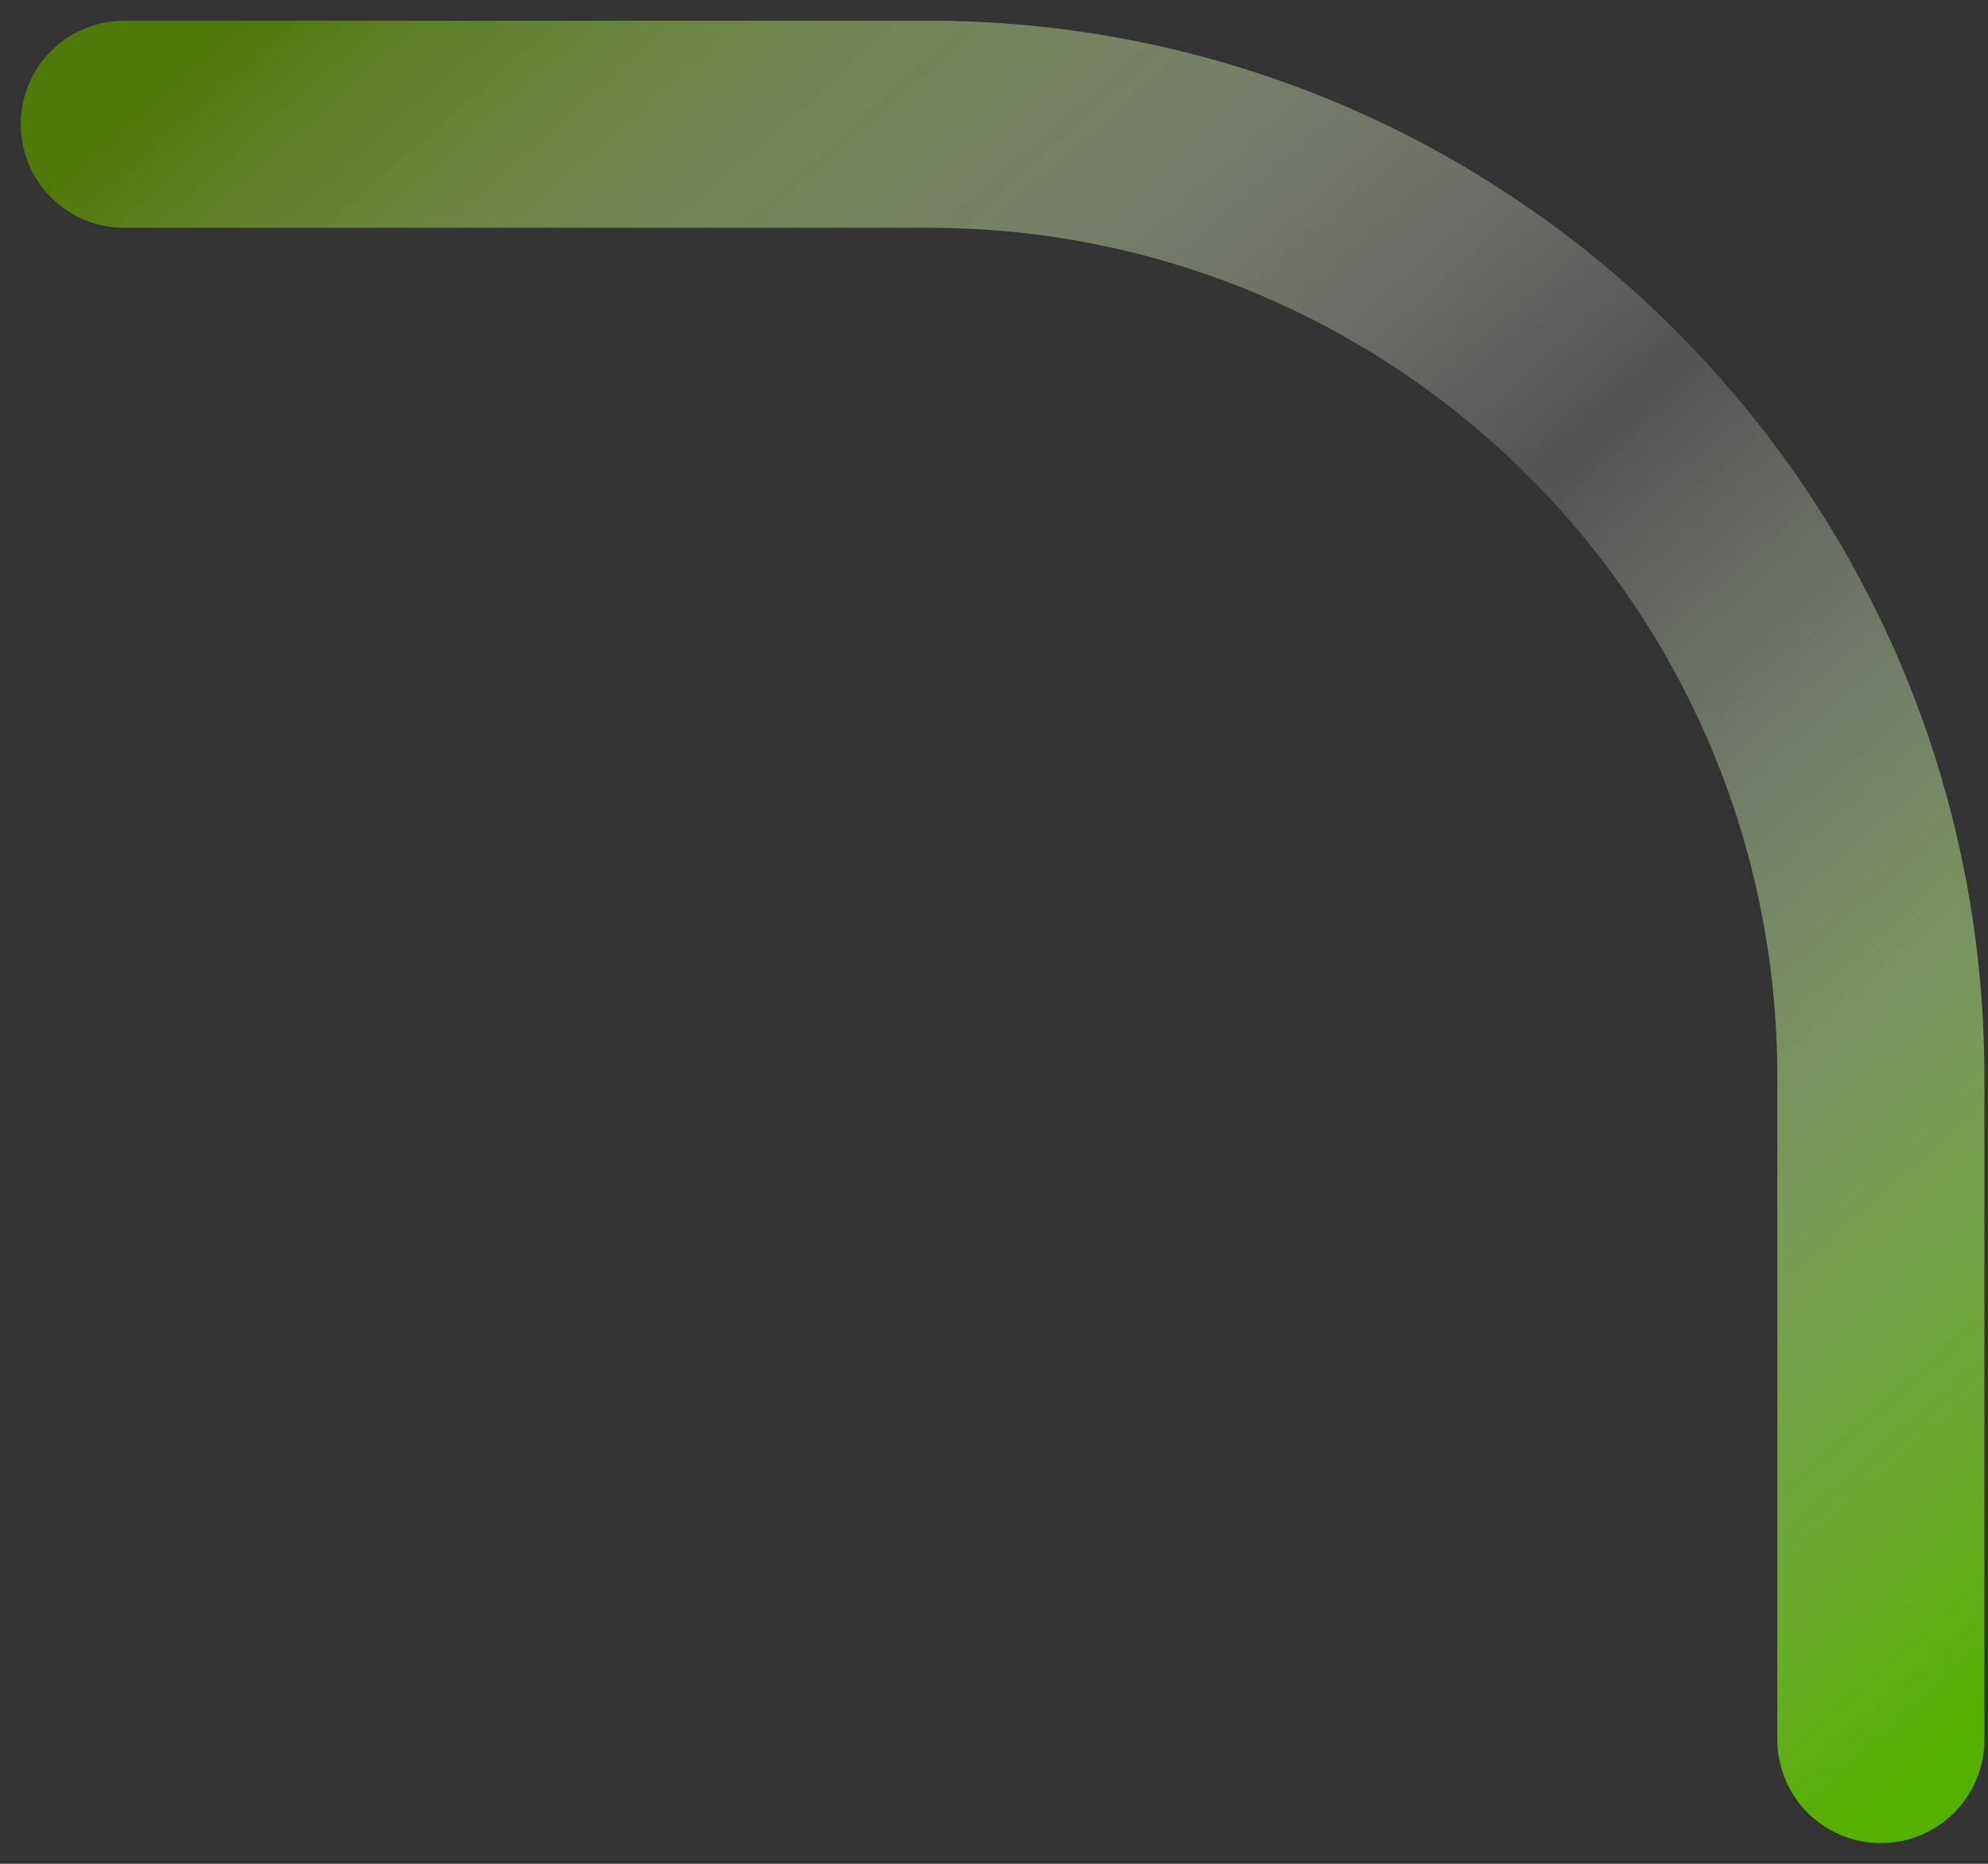 <svg width="48" height="45" viewBox="0 0 48 45" fill="none" xmlns="http://www.w3.org/2000/svg">
<rect x="0" y="0" width="48" height="45" fill="#333333" stroke="none"/>
<path d="M45.413 42L45.413 26C45.413 13.297 35.116 3 22.413 3L3 3" stroke="url(#paint0_linear_2429_33)" stroke-width="5" stroke-linecap="round"/>
<defs>
<linearGradient id="paint0_linear_2429_33" x1="45.723" y1="43.13" x2="6.985" y2="-0.535" gradientUnits="userSpaceOnUse">
<stop stop-color="#55B000"/>
<stop offset="0.501" stop-color="white" stop-opacity="0.157"/>
<stop offset="1" stop-color="#50790B"/>
</linearGradient>
</defs>
</svg>

